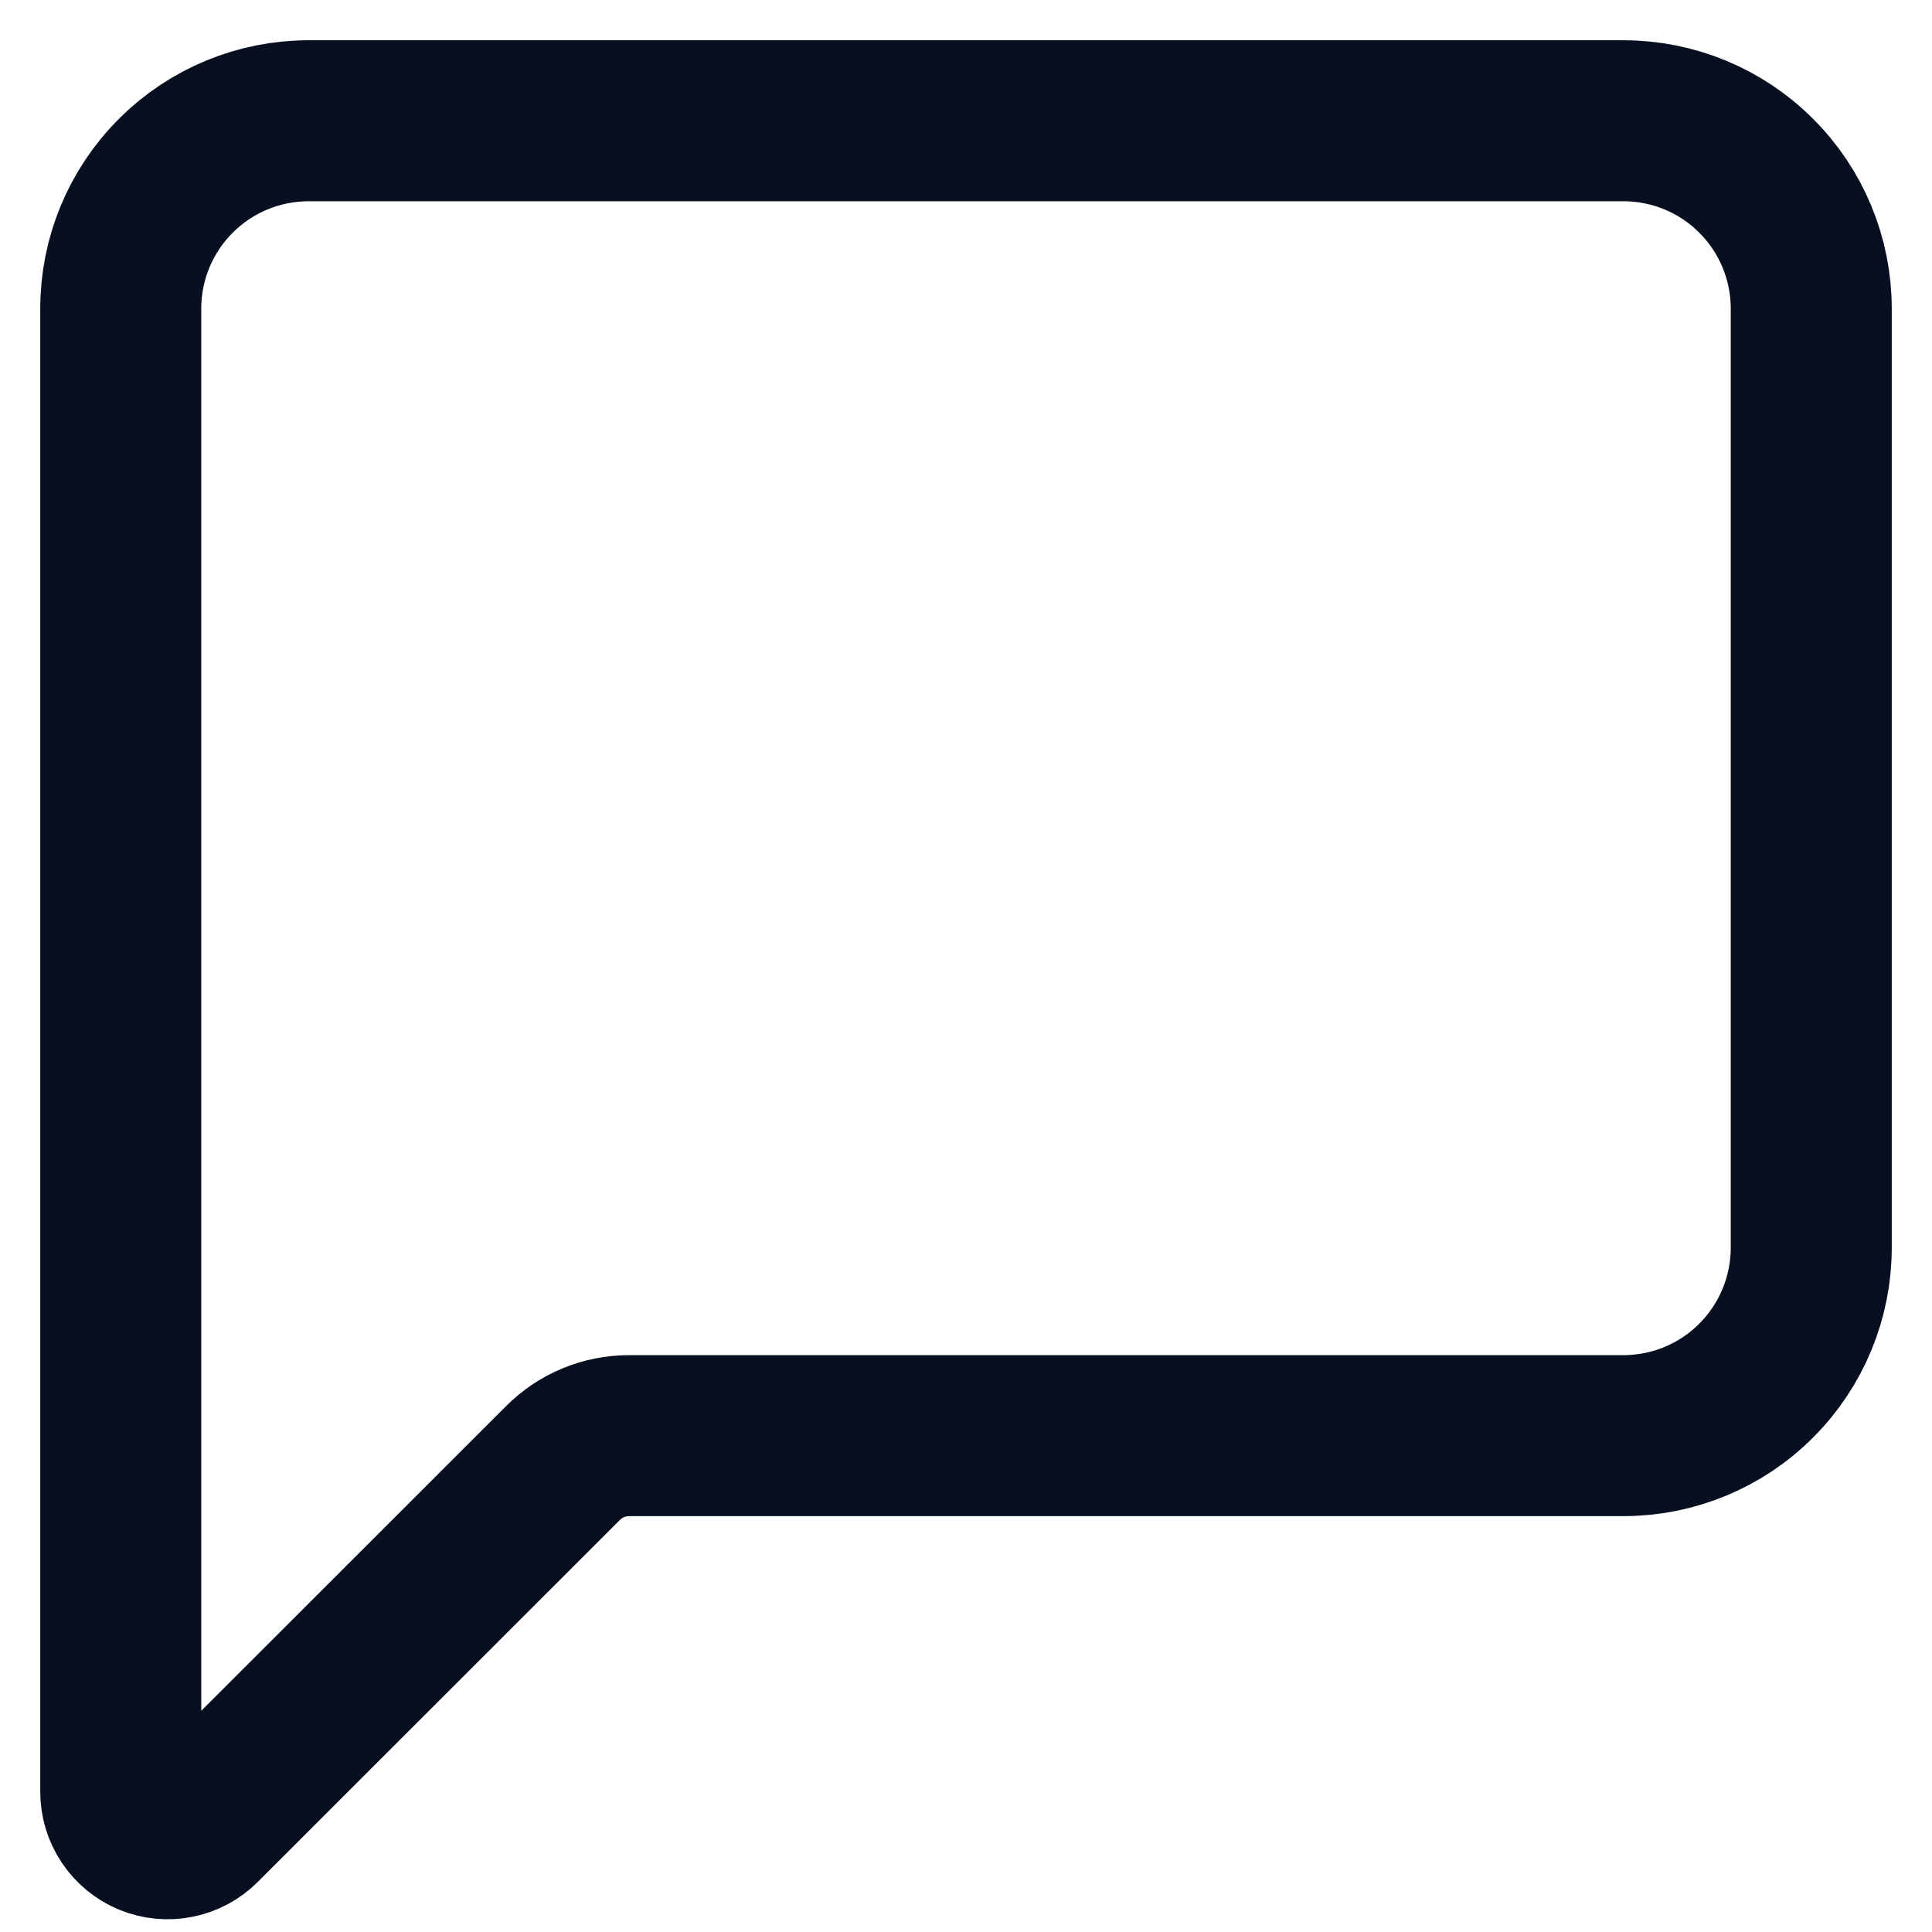 <svg width="12" height="12" viewBox="0 0 12 12" fill="none" xmlns="http://www.w3.org/2000/svg">
<path d="M0.75 1.917V11.129C0.75 11.187 0.767 11.243 0.799 11.291C0.831 11.339 0.877 11.377 0.93 11.399C0.984 11.421 1.042 11.427 1.099 11.415C1.155 11.404 1.207 11.376 1.248 11.335L3.496 9.088C3.605 8.978 3.753 8.917 3.908 8.917H10.083C10.393 8.917 10.69 8.794 10.908 8.575C11.127 8.356 11.25 8.059 11.25 7.75V1.917C11.25 1.607 11.127 1.31 10.908 1.092C10.69 0.873 10.393 0.75 10.083 0.75H1.917C1.607 0.75 1.31 0.873 1.092 1.092C0.873 1.31 0.75 1.607 0.75 1.917V1.917Z" stroke="#070F21" stroke-linecap="round" stroke-linejoin="round"/>
</svg>

